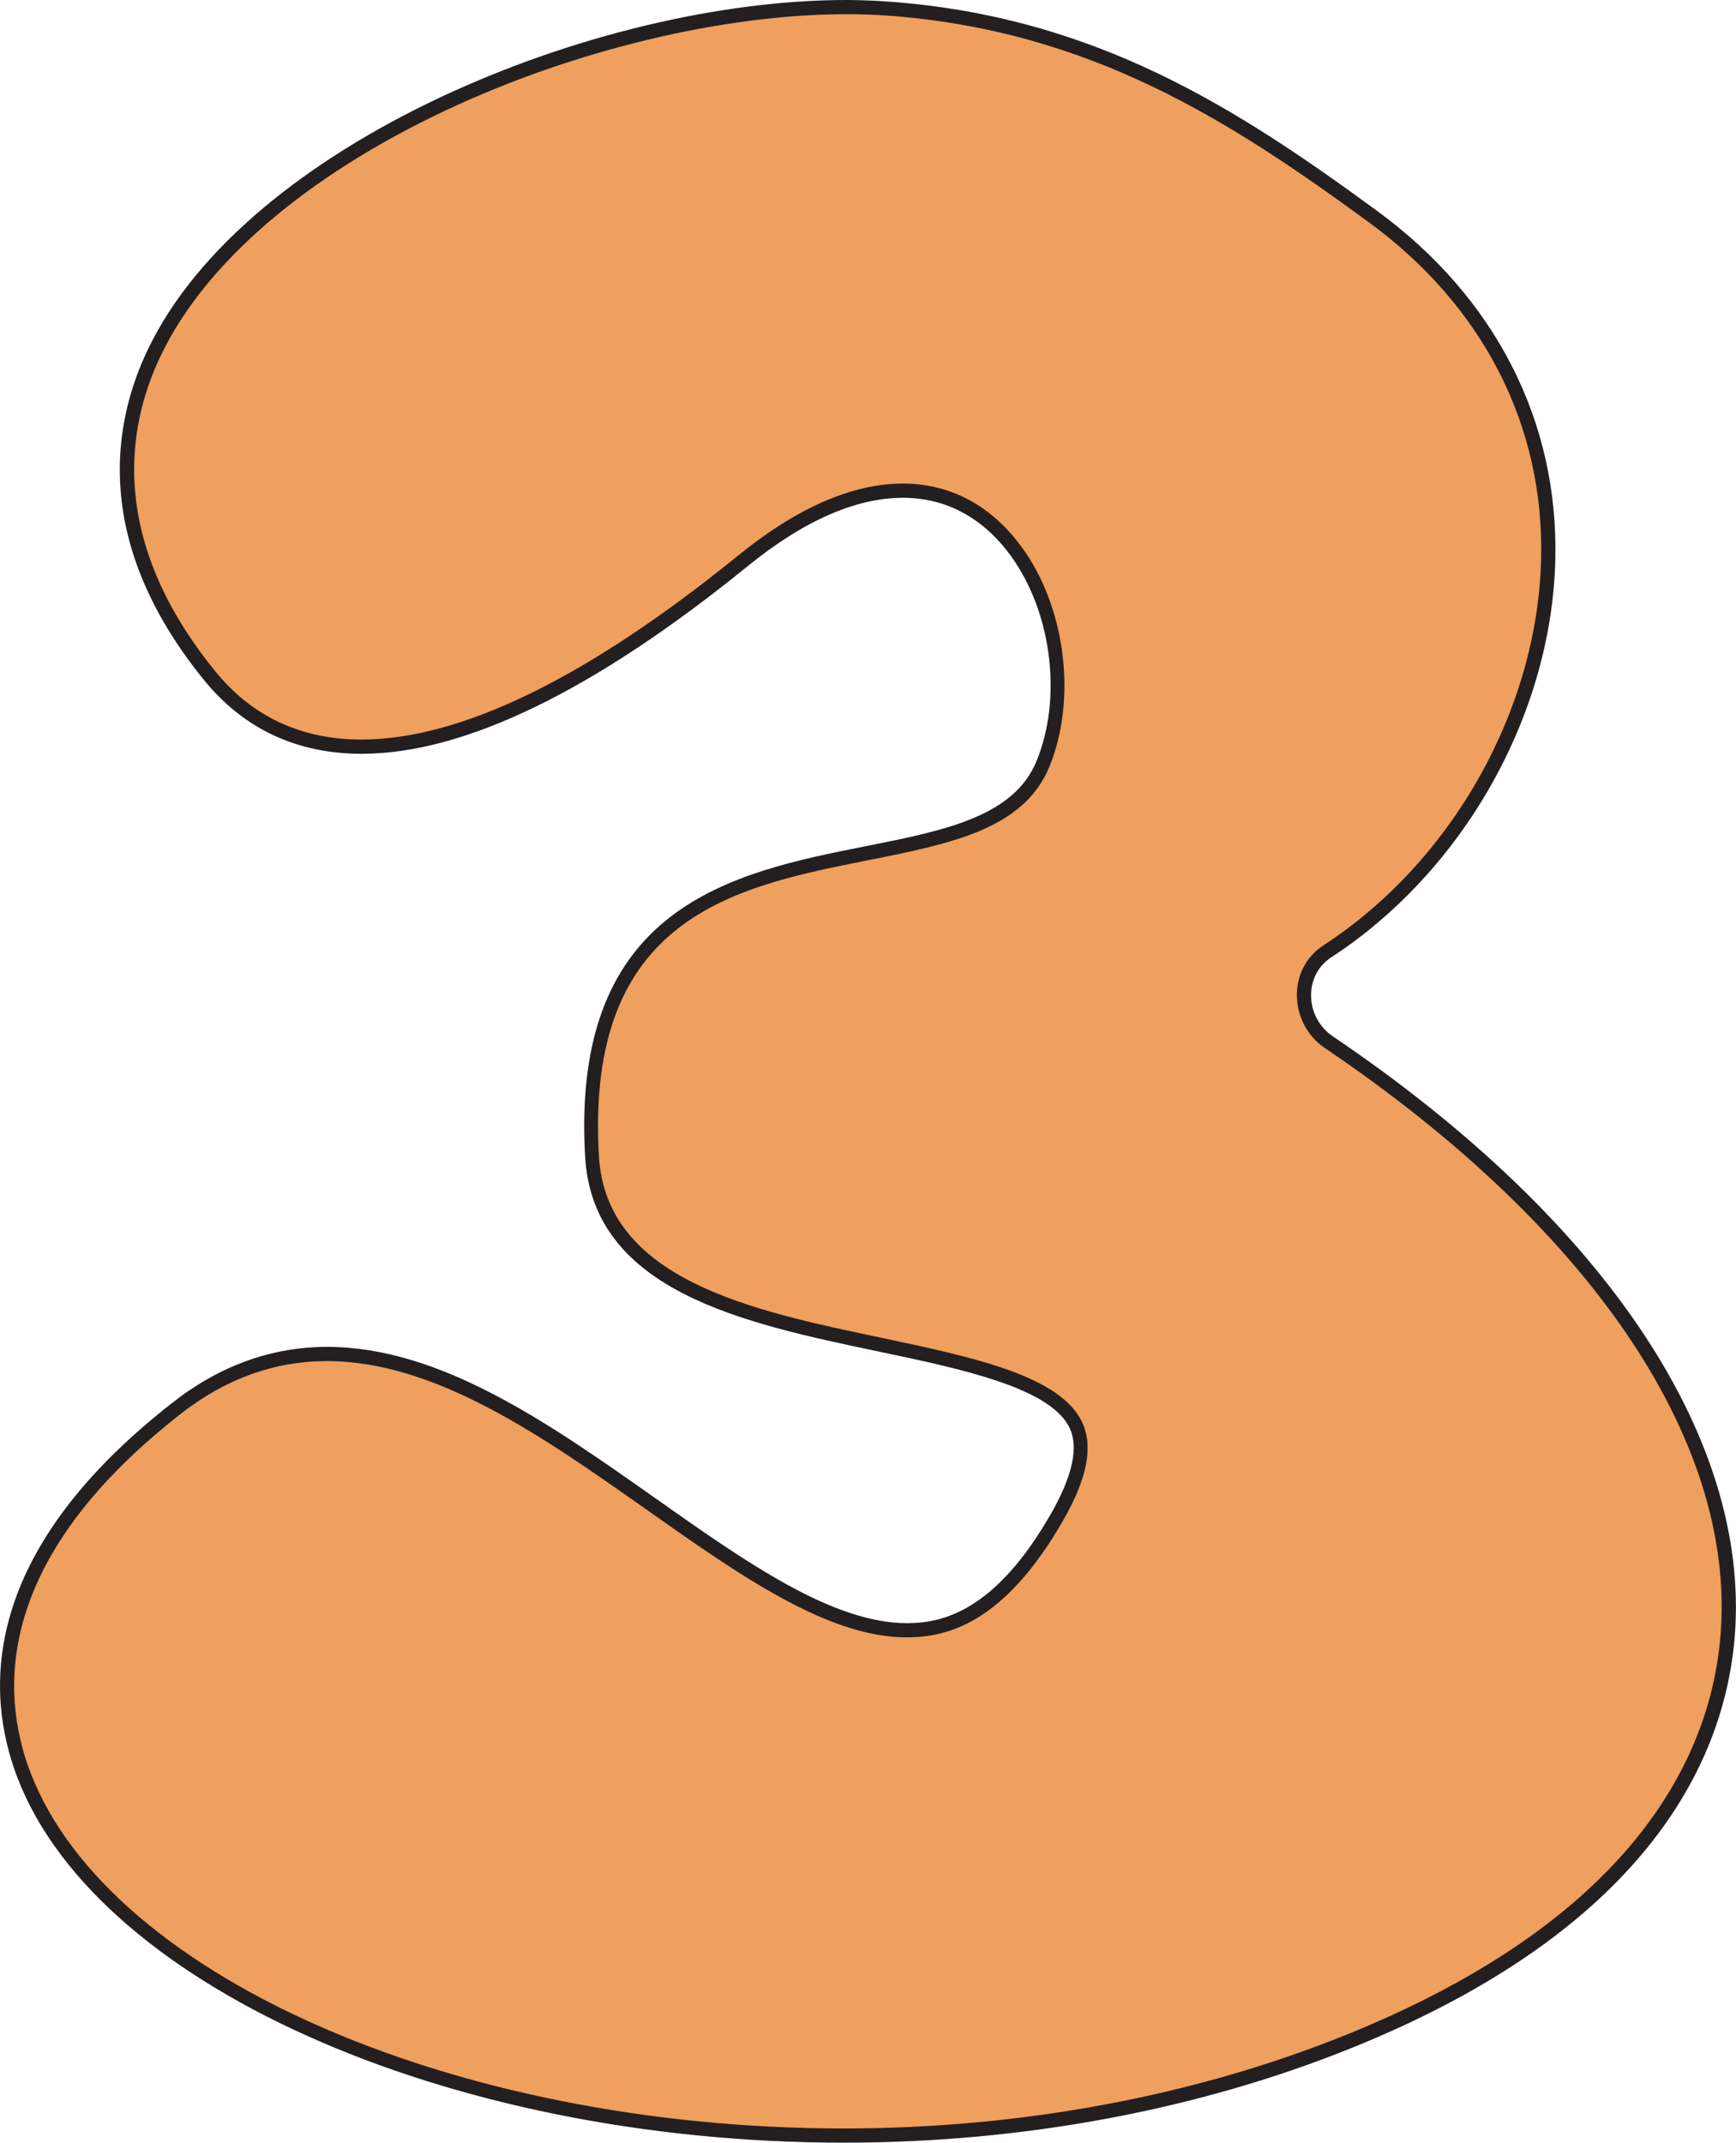 <?xml version="1.0" encoding="UTF-8"?><svg id="Layer_2" xmlns="http://www.w3.org/2000/svg" width="83.1" height="102.53" viewBox="0 0 83.1 102.53"><defs><style>.cls-1{fill:#ef9f5e;}.cls-2{fill:#231f20;}</style></defs><g id="number"><g><path class="cls-1" d="M40.41,102.19c-19,0-35.95-7.59-39.41-17.67-1.4-4.07-1.24-10.35,7.48-17.15,2.2-1.72,4.62-2.59,7.18-2.59,5.33,0,10.49,3.64,15.49,7.16,4.42,3.12,8.6,6.06,12.27,6.06,1.76,0,4.42-.57,7.21-5.46,1.05-1.85,1.36-3.3,.9-4.32-.95-2.11-5.28-3.02-9.46-3.9-6.26-1.32-13.36-2.81-13.72-8.99-.69-11.75,6.97-13.28,13.12-14.5,3.93-.78,7.31-1.46,8.47-4.29,1.23-3.03,.79-7.08-1.08-9.87-.98-1.46-2.75-3.19-5.63-3.19-2.33,0-4.91,1.13-7.65,3.36-7.27,5.9-13.41,8.89-18.25,8.89-3.01,0-5.47-1.15-7.31-3.43-5.19-6.42-4.29-11.92-2.63-15.41C12.04,7.14,28.58,.34,40.51,.34c.66,0,1.3,.02,1.92,.06,9.87,.69,16.64,5.09,23.27,9.93,5.6,4.09,8.59,9.94,8.42,16.47-.19,7.3-4.33,14.64-10.56,18.71-.71,.46-1.12,1.23-1.13,2.09,0,.91,.44,1.76,1.19,2.27,13.11,8.86,20.05,19.37,19.05,28.84-.59,5.56-4.2,13.37-18.07,18.97-7.31,2.95-15.67,4.52-24.18,4.52h0Z"/><path class="cls-2" d="M40.51,.68c.65,0,1.29,.02,1.89,.06,9.78,.69,16.5,5.06,23.09,9.87,5.51,4.02,8.45,9.77,8.28,16.19-.19,7.19-4.27,14.43-10.41,18.43-.81,.53-1.28,1.39-1.28,2.37,0,1.02,.49,1.98,1.34,2.55,13,8.79,19.89,19.18,18.9,28.52-.58,5.47-4.15,13.15-17.86,18.69-7.27,2.94-15.59,4.49-24.06,4.49-18.87,0-35.67-7.5-39.09-17.44-1.36-3.97-1.19-10.1,7.36-16.77,2.14-1.67,4.48-2.51,6.97-2.51,5.22,0,10.34,3.61,15.3,7.1,4.46,3.15,8.68,6.12,12.46,6.12,1.84,0,4.63-.58,7.51-5.63,1.13-1.97,1.42-3.49,.91-4.62-1.02-2.27-5.24-3.16-9.7-4.1-6.14-1.29-13.11-2.76-13.45-8.68-.67-11.46,6.51-12.89,12.85-14.15,4.02-.8,7.49-1.49,8.72-4.5,1.27-3.12,.81-7.31-1.12-10.19-1.02-1.52-2.88-3.34-5.91-3.34-2.41,0-5.06,1.16-7.86,3.43-7.21,5.85-13.27,8.81-18.04,8.82-2.9,0-5.27-1.11-7.04-3.31-5.08-6.28-4.21-11.65-2.58-15.05,2.11-4.43,6.96-8.6,13.65-11.75C27.46,2.4,34.63,.68,40.51,.68m0-.68C28.48,0,11.78,6.88,7.07,16.74c-1.71,3.58-2.63,9.22,2.67,15.77,1.91,2.36,4.46,3.56,7.57,3.56,4.92,0,11.14-3.02,18.47-8.97,2.68-2.18,5.19-3.28,7.44-3.28,2.73,0,4.42,1.65,5.35,3.04,1.81,2.7,2.25,6.63,1.05,9.55-1.09,2.67-4.39,3.33-8.22,4.09-6.28,1.25-14.1,2.81-13.39,14.86,.38,6.44,7.61,7.96,13.99,9.3,4.1,.86,8.34,1.76,9.22,3.71,.41,.91,.11,2.26-.88,4.01-2.7,4.74-5.24,5.29-6.92,5.29-3.57,0-7.7-2.91-12.08-6-5.04-3.55-10.25-7.22-15.68-7.22-2.64,0-5.13,.89-7.39,2.66C-.61,74.03-.76,80.46,.68,84.64c3.51,10.2,20.59,17.89,39.73,17.89h0c8.55,0,16.96-1.57,24.31-4.54,14.02-5.66,17.68-13.59,18.28-19.25,1.01-9.59-5.98-20.22-19.2-29.15-.66-.45-1.05-1.19-1.04-1.98,0-.75,.36-1.41,.98-1.81,6.31-4.12,10.52-11.57,10.71-18.98,.17-6.65-2.87-12.6-8.56-16.75C59.22,5.19,52.41,.77,42.45,.07c-.62-.04-1.27-.07-1.94-.07h0Z"/></g></g></svg>
